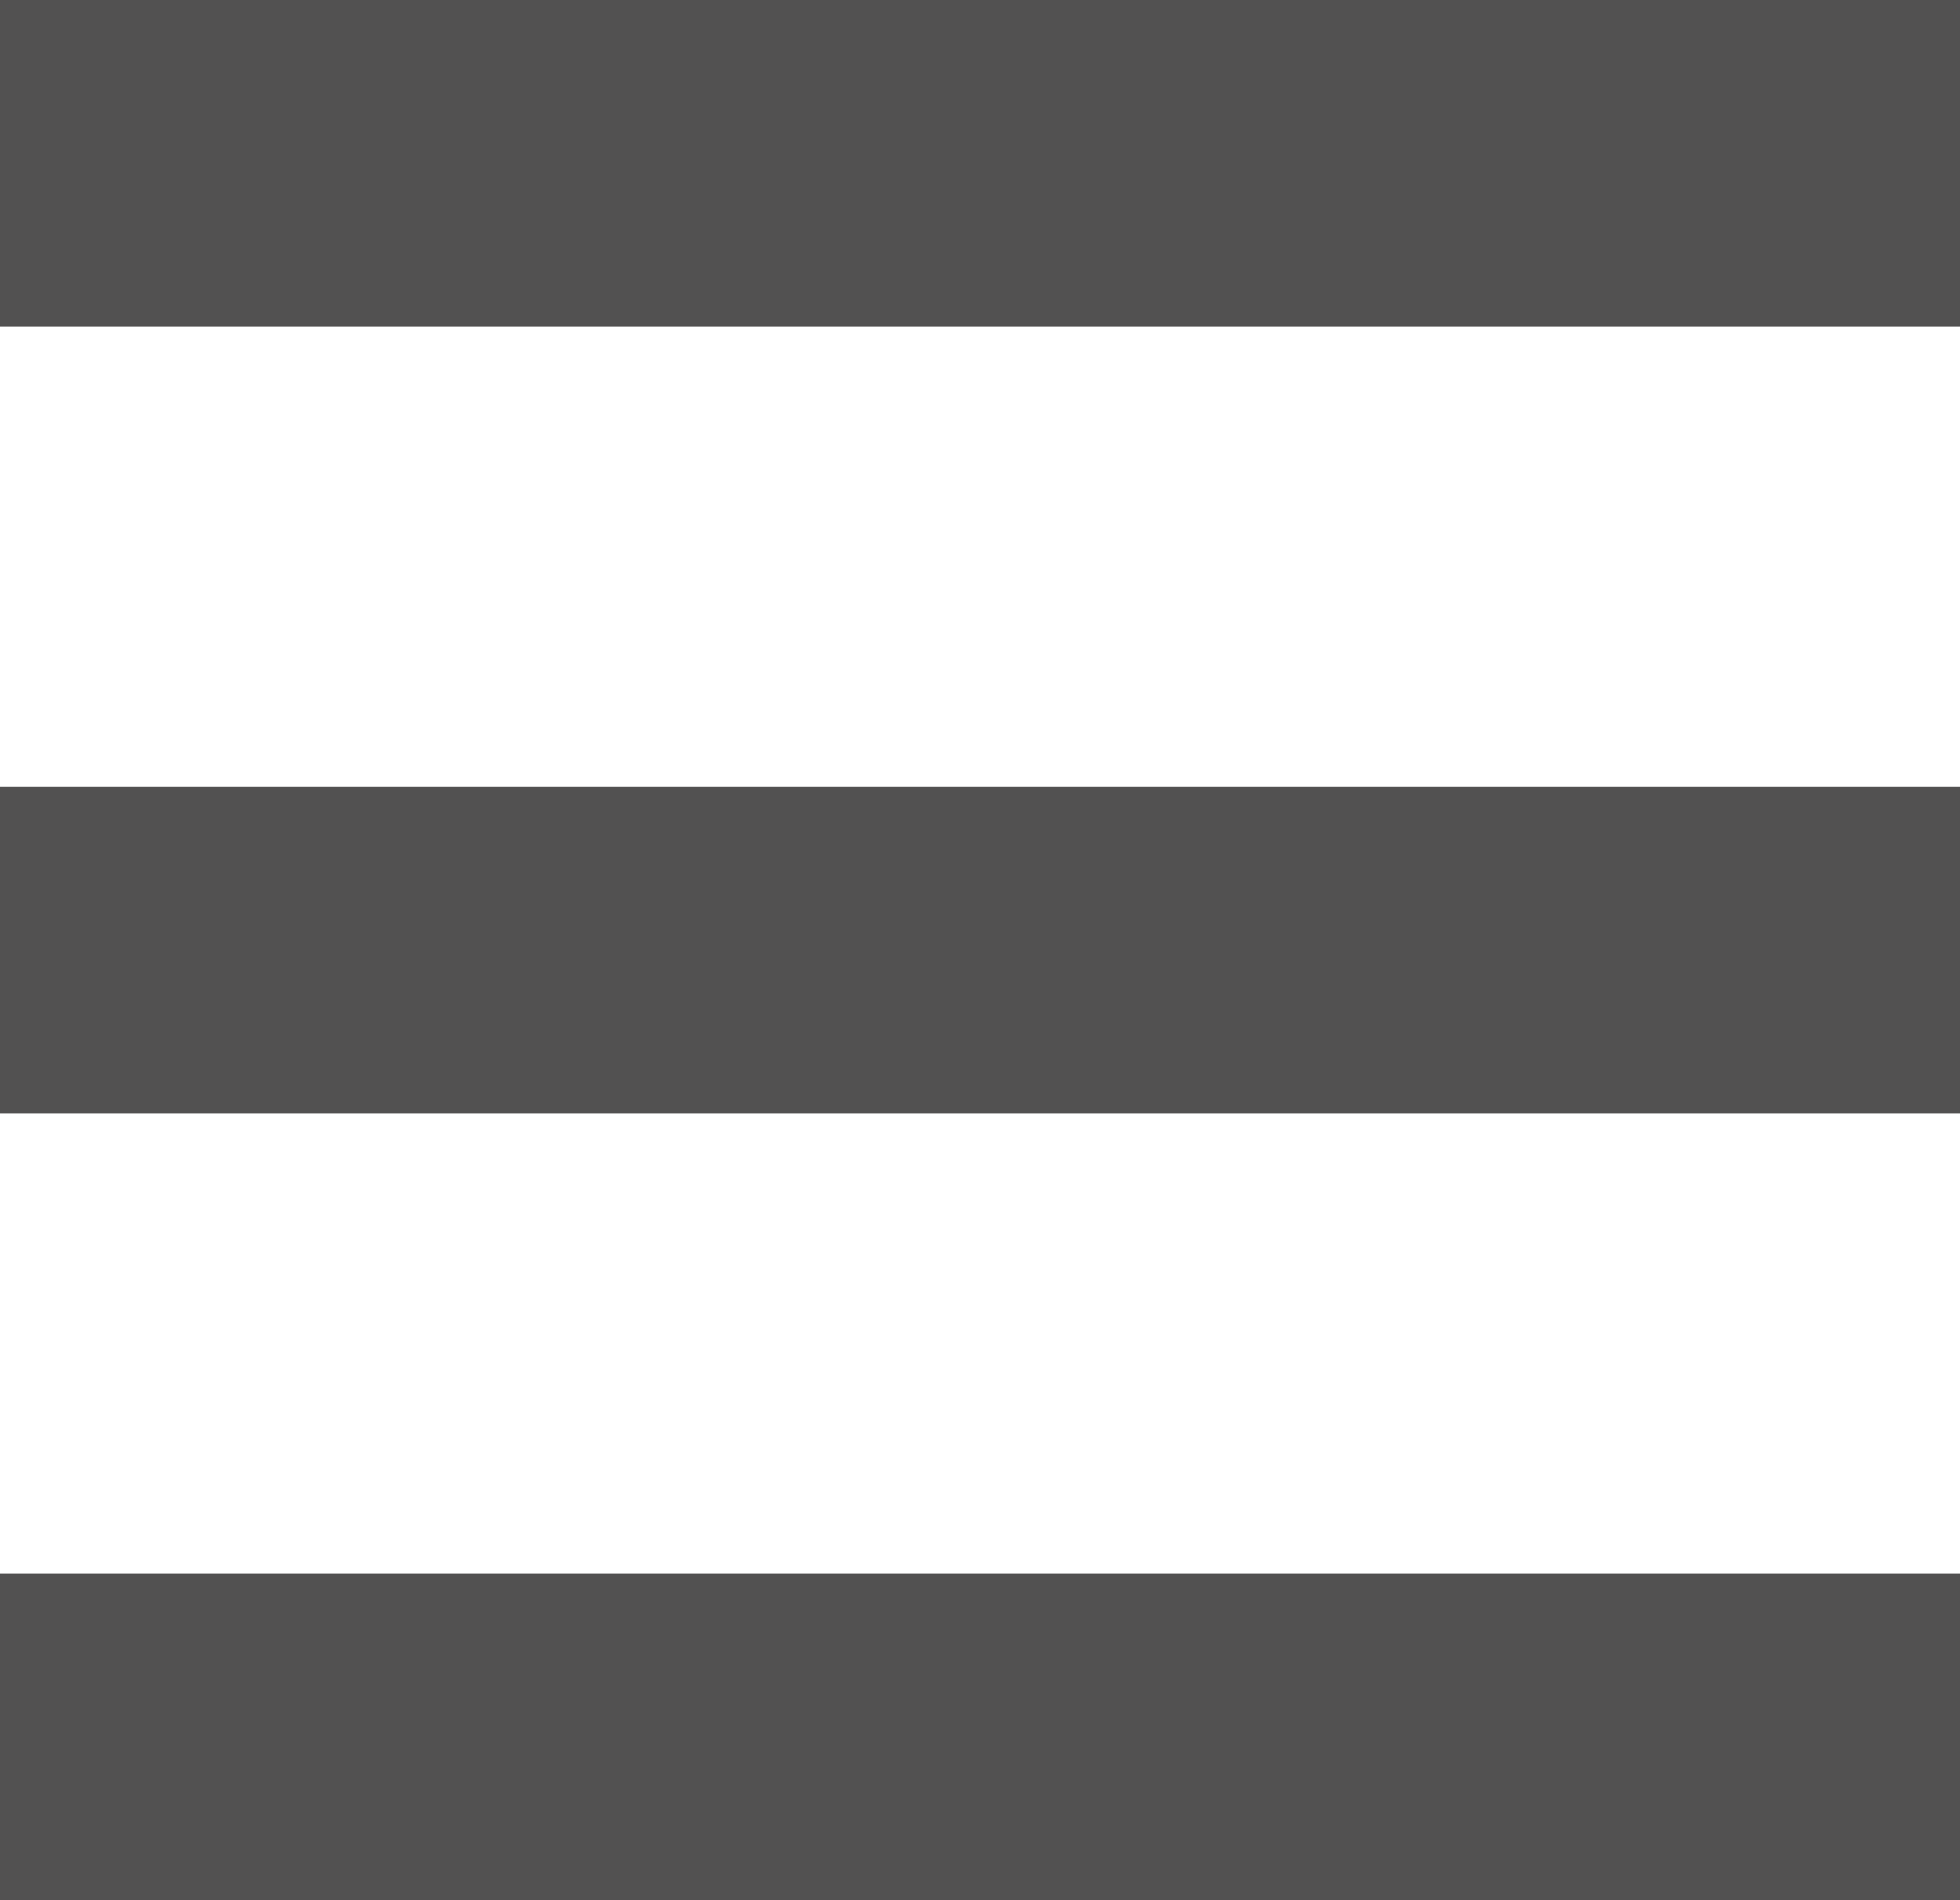 <svg width="66" height="64" viewBox="0 0 66 64" fill="none" xmlns="http://www.w3.org/2000/svg">
<line y1="5.5" x2="66" y2="5.5" stroke="#525151" stroke-width="11"/>
<line y1="32" x2="66" y2="32" stroke="#525151" stroke-width="11"/>
<line y1="58.5" x2="66" y2="58.5" stroke="#525151" stroke-width="11"/>
</svg>
